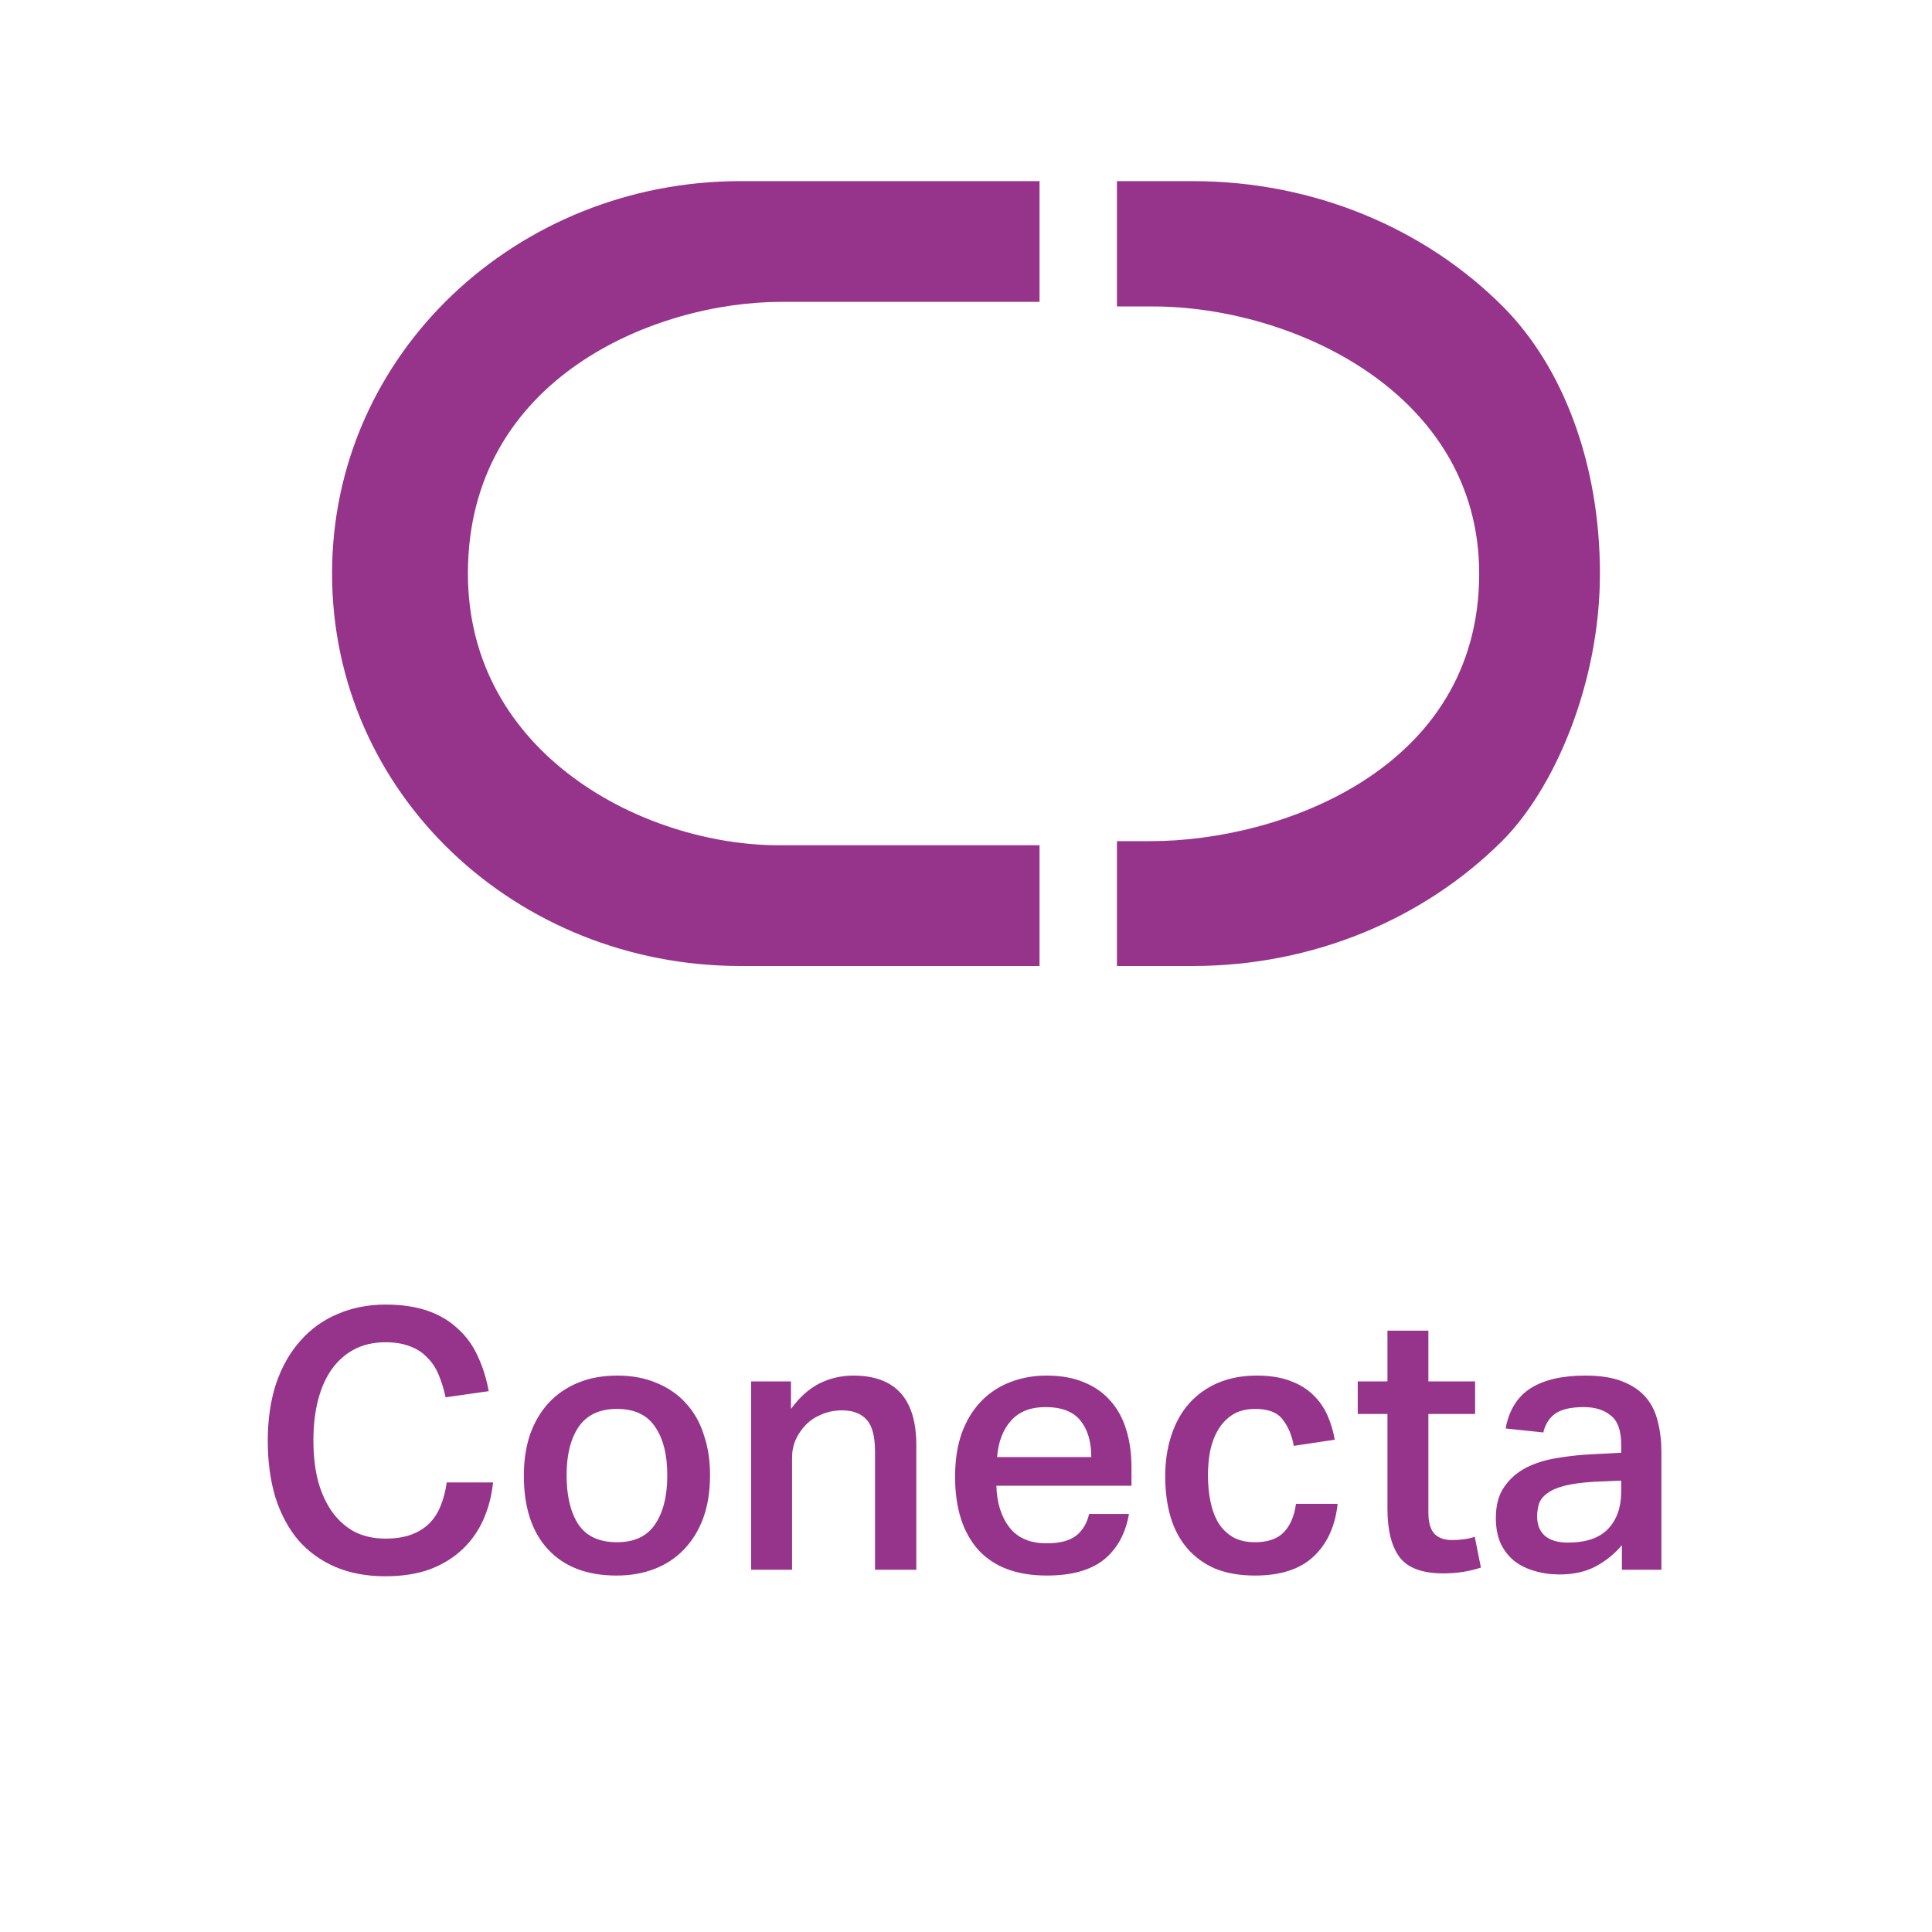 <svg width="64" height="64" viewBox="0 0 64 64" fill="none" xmlns="http://www.w3.org/2000/svg">
<g id="Clientes">
<g id="Grupo">
<path id="Clientes_2" d="M16.334 49.108C16.286 49.556 16.178 49.968 16.01 50.344C15.842 50.72 15.61 51.048 15.314 51.328C15.018 51.608 14.658 51.828 14.234 51.988C13.81 52.14 13.318 52.216 12.758 52.216C12.142 52.216 11.59 52.112 11.102 51.904C10.622 51.696 10.214 51.4 9.878 51.016C9.55 50.624 9.298 50.152 9.122 49.6C8.954 49.04 8.87 48.416 8.87 47.728C8.87 47.024 8.962 46.392 9.146 45.832C9.338 45.272 9.606 44.8 9.95 44.416C10.294 44.024 10.706 43.728 11.186 43.528C11.666 43.32 12.194 43.216 12.77 43.216C13.306 43.216 13.77 43.284 14.162 43.42C14.554 43.556 14.886 43.752 15.158 44.008C15.438 44.256 15.658 44.556 15.818 44.908C15.986 45.26 16.11 45.652 16.19 46.084L14.762 46.288C14.698 46 14.618 45.744 14.522 45.52C14.426 45.296 14.298 45.108 14.138 44.956C13.986 44.796 13.798 44.676 13.574 44.596C13.35 44.508 13.082 44.464 12.77 44.464C12.386 44.464 12.046 44.54 11.75 44.692C11.454 44.844 11.202 45.064 10.994 45.352C10.794 45.632 10.642 45.972 10.538 46.372C10.434 46.772 10.382 47.22 10.382 47.716C10.382 48.22 10.434 48.672 10.538 49.072C10.65 49.472 10.81 49.816 11.018 50.104C11.226 50.384 11.474 50.6 11.762 50.752C12.058 50.896 12.394 50.968 12.77 50.968C13.106 50.968 13.39 50.924 13.622 50.836C13.862 50.748 14.062 50.624 14.222 50.464C14.382 50.304 14.506 50.112 14.594 49.888C14.69 49.656 14.758 49.396 14.798 49.108H16.334ZM20.437 51.088C21.013 51.088 21.433 50.892 21.697 50.5C21.969 50.1 22.105 49.556 22.105 48.868C22.105 48.188 21.969 47.652 21.697 47.26C21.433 46.868 21.013 46.672 20.437 46.672C19.861 46.672 19.437 46.872 19.165 47.272C18.901 47.664 18.769 48.196 18.769 48.868C18.769 49.548 18.897 50.088 19.153 50.488C19.417 50.888 19.845 51.088 20.437 51.088ZM20.425 52.192C19.449 52.192 18.693 51.904 18.157 51.328C17.621 50.752 17.353 49.936 17.353 48.88C17.353 48.384 17.421 47.932 17.557 47.524C17.701 47.116 17.905 46.768 18.169 46.48C18.433 46.192 18.757 45.968 19.141 45.808C19.525 45.648 19.961 45.568 20.449 45.568C20.945 45.568 21.385 45.652 21.769 45.82C22.153 45.98 22.473 46.204 22.729 46.492C22.993 46.78 23.189 47.128 23.317 47.536C23.453 47.936 23.521 48.376 23.521 48.856C23.521 49.4 23.445 49.88 23.293 50.296C23.141 50.704 22.925 51.052 22.645 51.34C22.373 51.62 22.049 51.832 21.673 51.976C21.297 52.12 20.881 52.192 20.425 52.192ZM26.202 45.76V46.672C26.482 46.288 26.794 46.008 27.138 45.832C27.49 45.656 27.866 45.568 28.266 45.568C29.658 45.568 30.354 46.336 30.354 47.872V52H28.986V48.088C28.986 47.584 28.894 47.232 28.71 47.032C28.526 46.824 28.254 46.72 27.894 46.72C27.654 46.72 27.43 46.764 27.222 46.852C27.022 46.932 26.85 47.044 26.706 47.188C26.562 47.332 26.446 47.5 26.358 47.692C26.278 47.876 26.238 48.072 26.238 48.28V52H24.882V45.76H26.202ZM37.398 50.152C37.286 50.8 37.01 51.304 36.57 51.664C36.13 52.016 35.498 52.192 34.674 52.192C33.682 52.192 32.926 51.908 32.406 51.34C31.894 50.764 31.638 49.956 31.638 48.916C31.638 48.38 31.71 47.904 31.854 47.488C32.006 47.072 32.214 46.724 32.478 46.444C32.75 46.156 33.07 45.94 33.438 45.796C33.814 45.644 34.226 45.568 34.674 45.568C35.154 45.568 35.57 45.644 35.922 45.796C36.274 45.94 36.566 46.148 36.798 46.42C37.03 46.684 37.202 47.004 37.314 47.38C37.426 47.748 37.482 48.16 37.482 48.616V49.216H33.006C33.022 49.784 33.166 50.244 33.438 50.596C33.71 50.948 34.122 51.124 34.674 51.124C35.106 51.124 35.43 51.04 35.646 50.872C35.862 50.704 36.006 50.464 36.078 50.152H37.398ZM36.15 48.268C36.15 47.756 36.03 47.352 35.79 47.056C35.55 46.76 35.166 46.612 34.638 46.612C34.134 46.612 33.75 46.764 33.486 47.068C33.222 47.364 33.07 47.764 33.03 48.268H36.15ZM44.311 49.816C44.231 50.56 43.963 51.144 43.507 51.568C43.059 51.984 42.415 52.192 41.575 52.192C41.071 52.192 40.631 52.116 40.255 51.964C39.887 51.804 39.579 51.58 39.331 51.292C39.083 51.004 38.899 50.66 38.779 50.26C38.659 49.852 38.599 49.4 38.599 48.904C38.599 48.408 38.667 47.956 38.803 47.548C38.939 47.132 39.135 46.78 39.391 46.492C39.655 46.196 39.975 45.968 40.351 45.808C40.727 45.648 41.155 45.568 41.635 45.568C42.075 45.568 42.447 45.628 42.751 45.748C43.055 45.86 43.307 46.016 43.507 46.216C43.707 46.408 43.863 46.632 43.975 46.888C44.087 47.144 44.167 47.412 44.215 47.692L42.859 47.896C42.795 47.544 42.671 47.252 42.487 47.02C42.311 46.788 42.011 46.672 41.587 46.672C41.283 46.672 41.031 46.736 40.831 46.864C40.631 46.992 40.471 47.16 40.351 47.368C40.231 47.568 40.143 47.8 40.087 48.064C40.039 48.328 40.015 48.596 40.015 48.868C40.015 49.18 40.043 49.472 40.099 49.744C40.155 50.016 40.243 50.252 40.363 50.452C40.483 50.644 40.643 50.8 40.843 50.92C41.043 51.032 41.287 51.088 41.575 51.088C41.991 51.088 42.307 50.98 42.523 50.764C42.739 50.54 42.875 50.224 42.931 49.816H44.311ZM44.977 46.84V45.76H45.961V44.08H47.317V45.76H48.865V46.84H47.317V50.104C47.317 50.424 47.381 50.656 47.509 50.8C47.645 50.944 47.841 51.016 48.097 51.016C48.233 51.016 48.361 51.008 48.481 50.992C48.609 50.976 48.733 50.948 48.853 50.908L49.057 51.928C48.673 52.056 48.257 52.12 47.809 52.12C47.121 52.12 46.641 51.944 46.369 51.592C46.097 51.232 45.961 50.696 45.961 49.984V46.84H44.977ZM52.828 49.084C52.42 49.108 52.088 49.152 51.832 49.216C51.584 49.28 51.392 49.364 51.256 49.468C51.12 49.564 51.028 49.68 50.98 49.816C50.94 49.944 50.92 50.084 50.92 50.236C50.92 50.508 51.004 50.72 51.172 50.872C51.348 51.024 51.604 51.1 51.94 51.1C52.54 51.1 52.984 50.948 53.272 50.644C53.56 50.34 53.704 49.928 53.704 49.408V49.048L52.828 49.084ZM53.728 51.184C53.496 51.464 53.212 51.696 52.876 51.88C52.54 52.064 52.132 52.156 51.652 52.156C51.356 52.156 51.08 52.116 50.824 52.036C50.568 51.964 50.344 51.852 50.152 51.7C49.968 51.548 49.82 51.356 49.708 51.124C49.604 50.884 49.552 50.604 49.552 50.284C49.552 49.852 49.648 49.504 49.84 49.24C50.032 48.968 50.28 48.756 50.584 48.604C50.896 48.452 51.244 48.348 51.628 48.292C52.012 48.228 52.396 48.188 52.78 48.172L53.704 48.124V47.86C53.704 47.388 53.588 47.064 53.356 46.888C53.132 46.704 52.836 46.612 52.468 46.612C52.044 46.612 51.728 46.684 51.52 46.828C51.32 46.972 51.188 47.18 51.124 47.452L49.876 47.32C49.988 46.712 50.264 46.268 50.704 45.988C51.144 45.708 51.748 45.568 52.516 45.568C53.012 45.568 53.42 45.632 53.74 45.76C54.068 45.888 54.328 46.064 54.52 46.288C54.712 46.512 54.844 46.78 54.916 47.092C54.996 47.396 55.036 47.732 55.036 48.1V52H53.728V51.184Z" fill="#96348B"/>
<path id="Union" fill-rule="evenodd" clip-rule="evenodd" d="M34.436 32H24.529C17.112 32 11 26.31 11 18.998C11 11.689 17.148 6 24.529 6H34.436V10H25.87C21.739 10 15.5 12.5 15.5 18.998C15.5 25 21.351 28 25.8 28H34.436V32ZM39.509 6C43.552 6 47.219 7.584 49.783 10.152C51.785 12.158 53 15.378 53 19.002C53 22.626 51.498 26.127 49.755 27.864C47.186 30.423 43.525 32 39.509 32H37V27.864H38.123C42.393 27.864 49 25.5 49 19.002C49 13 42.794 10.152 38.196 10.152H37V6H39.509Z" fill="#96348B"/>
</g>
</g>
</svg>
